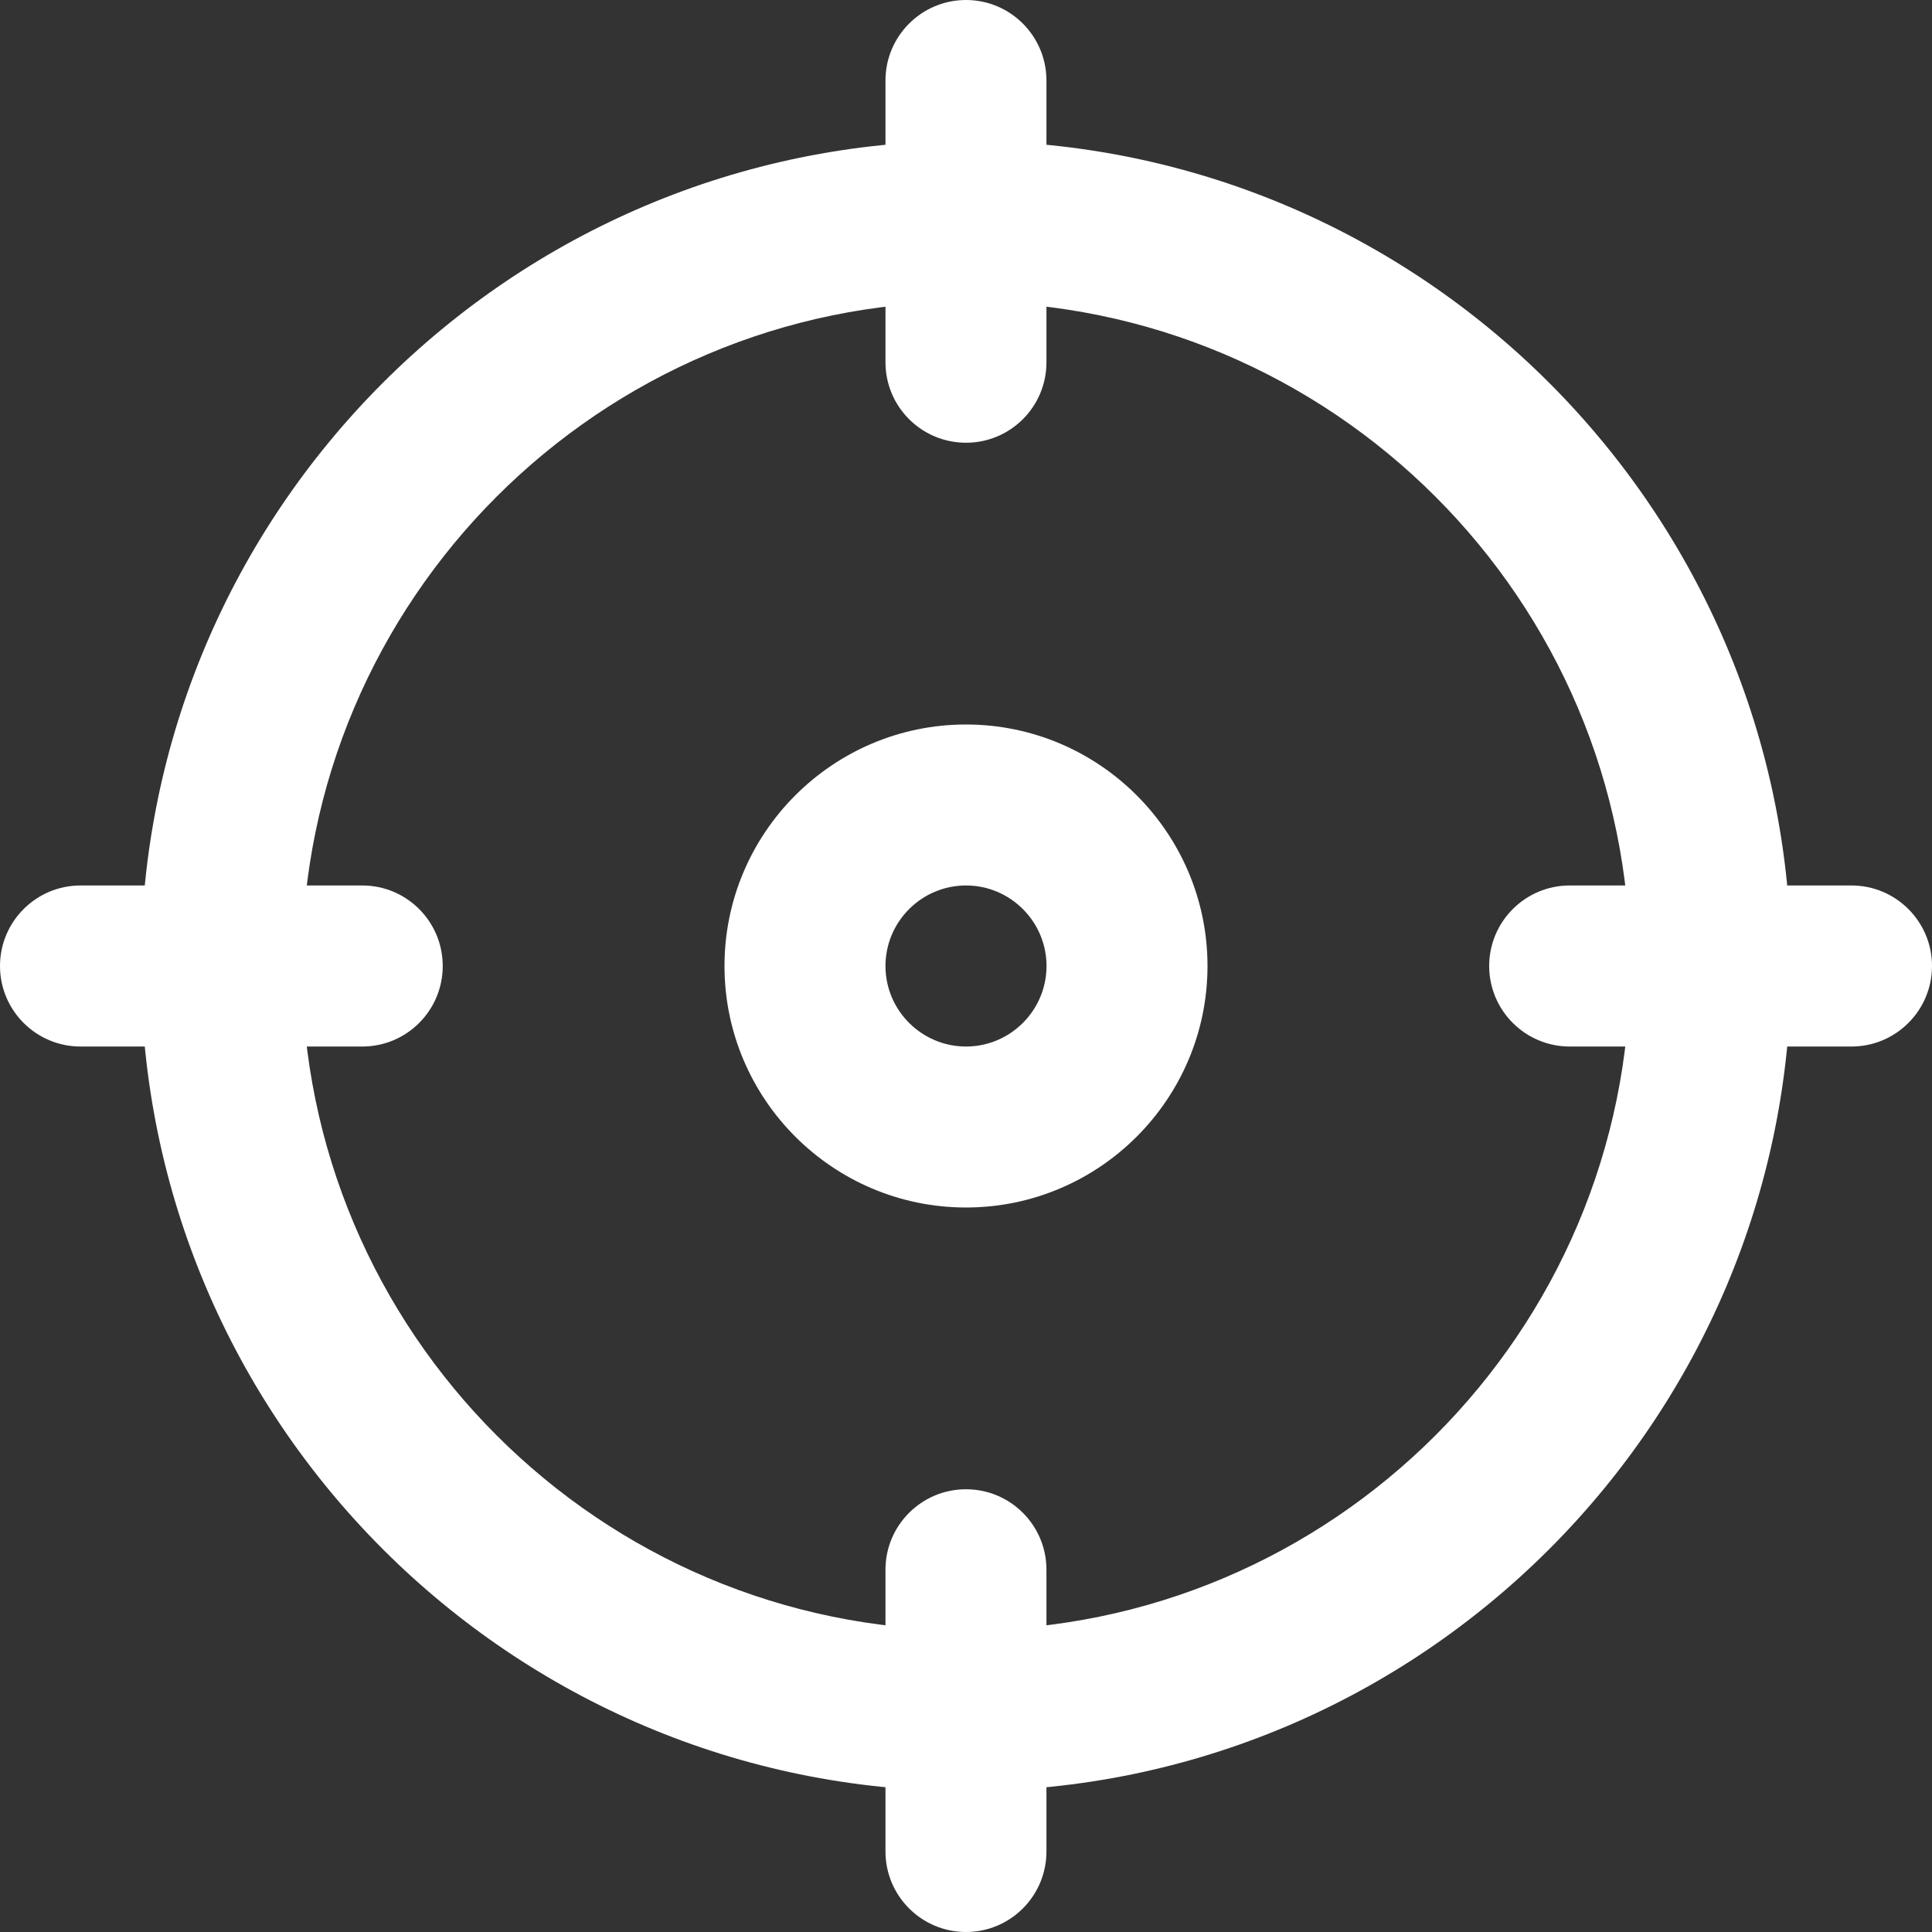 <svg width="25" height="25" viewBox="0 0 25 25" fill="none" xmlns="http://www.w3.org/2000/svg">
<rect x="0" y="0" width="25" height="25" fill="#333333" stroke="none"/>
<g clip-path="url(#clip0_7_70)">
<path d="M12.5 23.177C6.613 23.177 1.823 18.388 1.823 12.5C1.823 6.613 6.613 1.823 12.5 1.823C18.388 1.823 23.177 6.613 23.177 12.5C23.177 18.388 18.388 23.177 12.5 23.177ZM12.5 3.906C7.762 3.906 3.907 7.762 3.907 12.5C3.907 17.239 7.762 21.094 12.5 21.094C17.239 21.094 21.094 17.239 21.094 12.5C21.094 7.762 17.239 3.906 12.5 3.906Z" fill="white"/>
<path d="M12.5 5.729C11.925 5.729 11.458 5.263 11.458 4.688V1.042C11.458 0.467 11.925 0 12.5 0C13.075 0 13.541 0.467 13.541 1.042V4.688C13.541 5.263 13.075 5.729 12.5 5.729Z" fill="white"/>
<path d="M23.958 13.542H20.312C19.737 13.542 19.27 13.075 19.27 12.5C19.27 11.925 19.737 11.458 20.312 11.458H23.958C24.533 11.458 25 11.925 25 12.5C25 13.075 24.533 13.542 23.958 13.542Z" fill="white"/>
<path d="M12.5 25C11.925 25 11.458 24.533 11.458 23.958V20.312C11.458 19.737 11.925 19.271 12.5 19.271C13.075 19.271 13.541 19.737 13.541 20.312V23.958C13.541 24.533 13.075 25 12.5 25Z" fill="white"/>
<path d="M4.688 13.542H1.042C0.467 13.542 0 13.075 0 12.5C0 11.925 0.467 11.458 1.042 11.458H4.688C5.263 11.458 5.729 11.925 5.729 12.5C5.729 13.075 5.263 13.542 4.688 13.542Z" fill="white"/>
<path d="M12.5 15.625C10.777 15.625 9.375 14.223 9.375 12.5C9.375 10.777 10.777 9.375 12.5 9.375C14.223 9.375 15.625 10.777 15.625 12.5C15.625 14.223 14.223 15.625 12.5 15.625ZM12.5 11.458C11.926 11.458 11.458 11.926 11.458 12.5C11.458 13.074 11.926 13.542 12.5 13.542C13.074 13.542 13.542 13.074 13.542 12.5C13.542 11.926 13.074 11.458 12.5 11.458Z" fill="white"/>
</g>
<defs>
<clipPath id="clip0_7_70">
<rect width="25" height="25" fill="white"/>
</clipPath>
</defs>
</svg>
